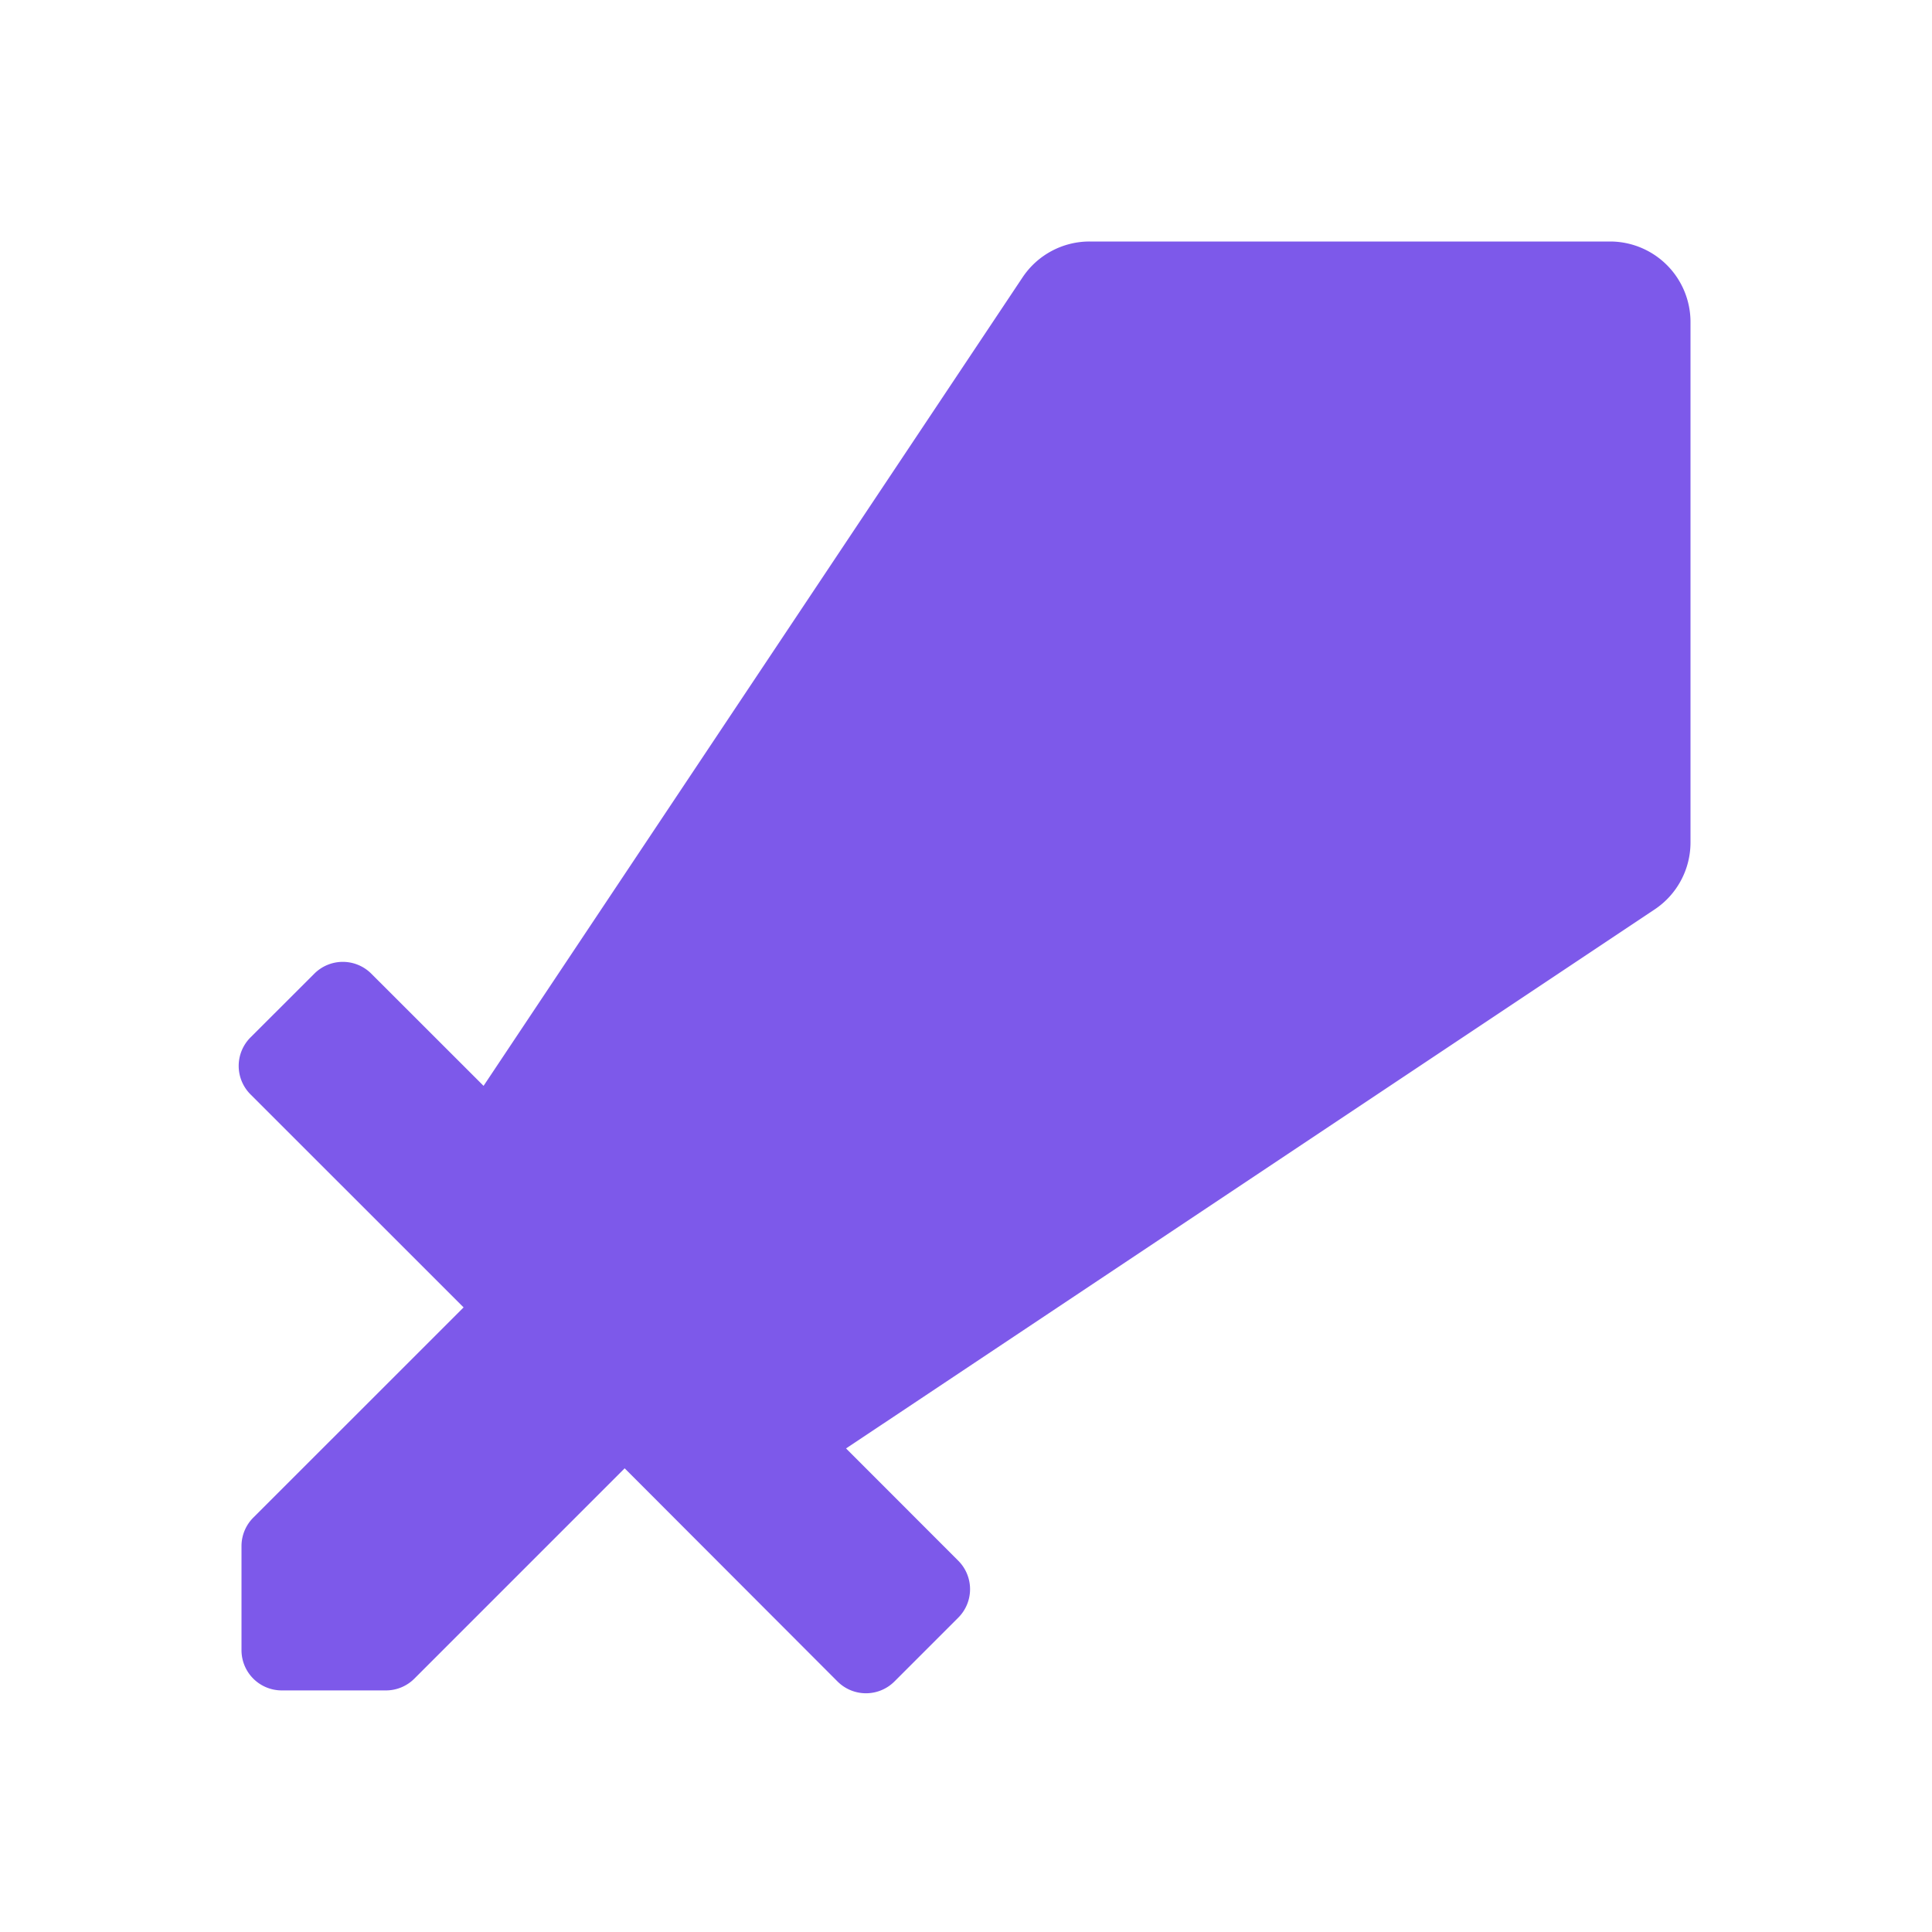 <svg xmlns="http://www.w3.org/2000/svg" width="16" height="16" fill="none" viewBox="0 0 24 24" class="champion-stat-icon text-purple-500"><path fill="#7D59EA" fill-rule="evenodd" d="m5.759 16.241-2.647-2.646a.5.5 0 0 1 0-.708l.793-.792a.5.5 0 0 1 .707 0l1.395 1.394 6.696-10.044A1 1 0 0 1 13.535 3H20a1 1 0 0 1 1 1v6.465a1 1 0 0 1-.445.832L10.51 17.993l1.394 1.395a.5.5 0 0 1 0 .707l-.793.793a.5.5 0 0 1-.707 0L7.76 18.24l-2.613 2.613a.5.5 0 0 1-.353.146H3.5a.5.5 0 0 1-.5-.5v-1.293a.5.5 0 0 1 .146-.353L5.76 16.24Z" clip-rule="evenodd"></path></svg>